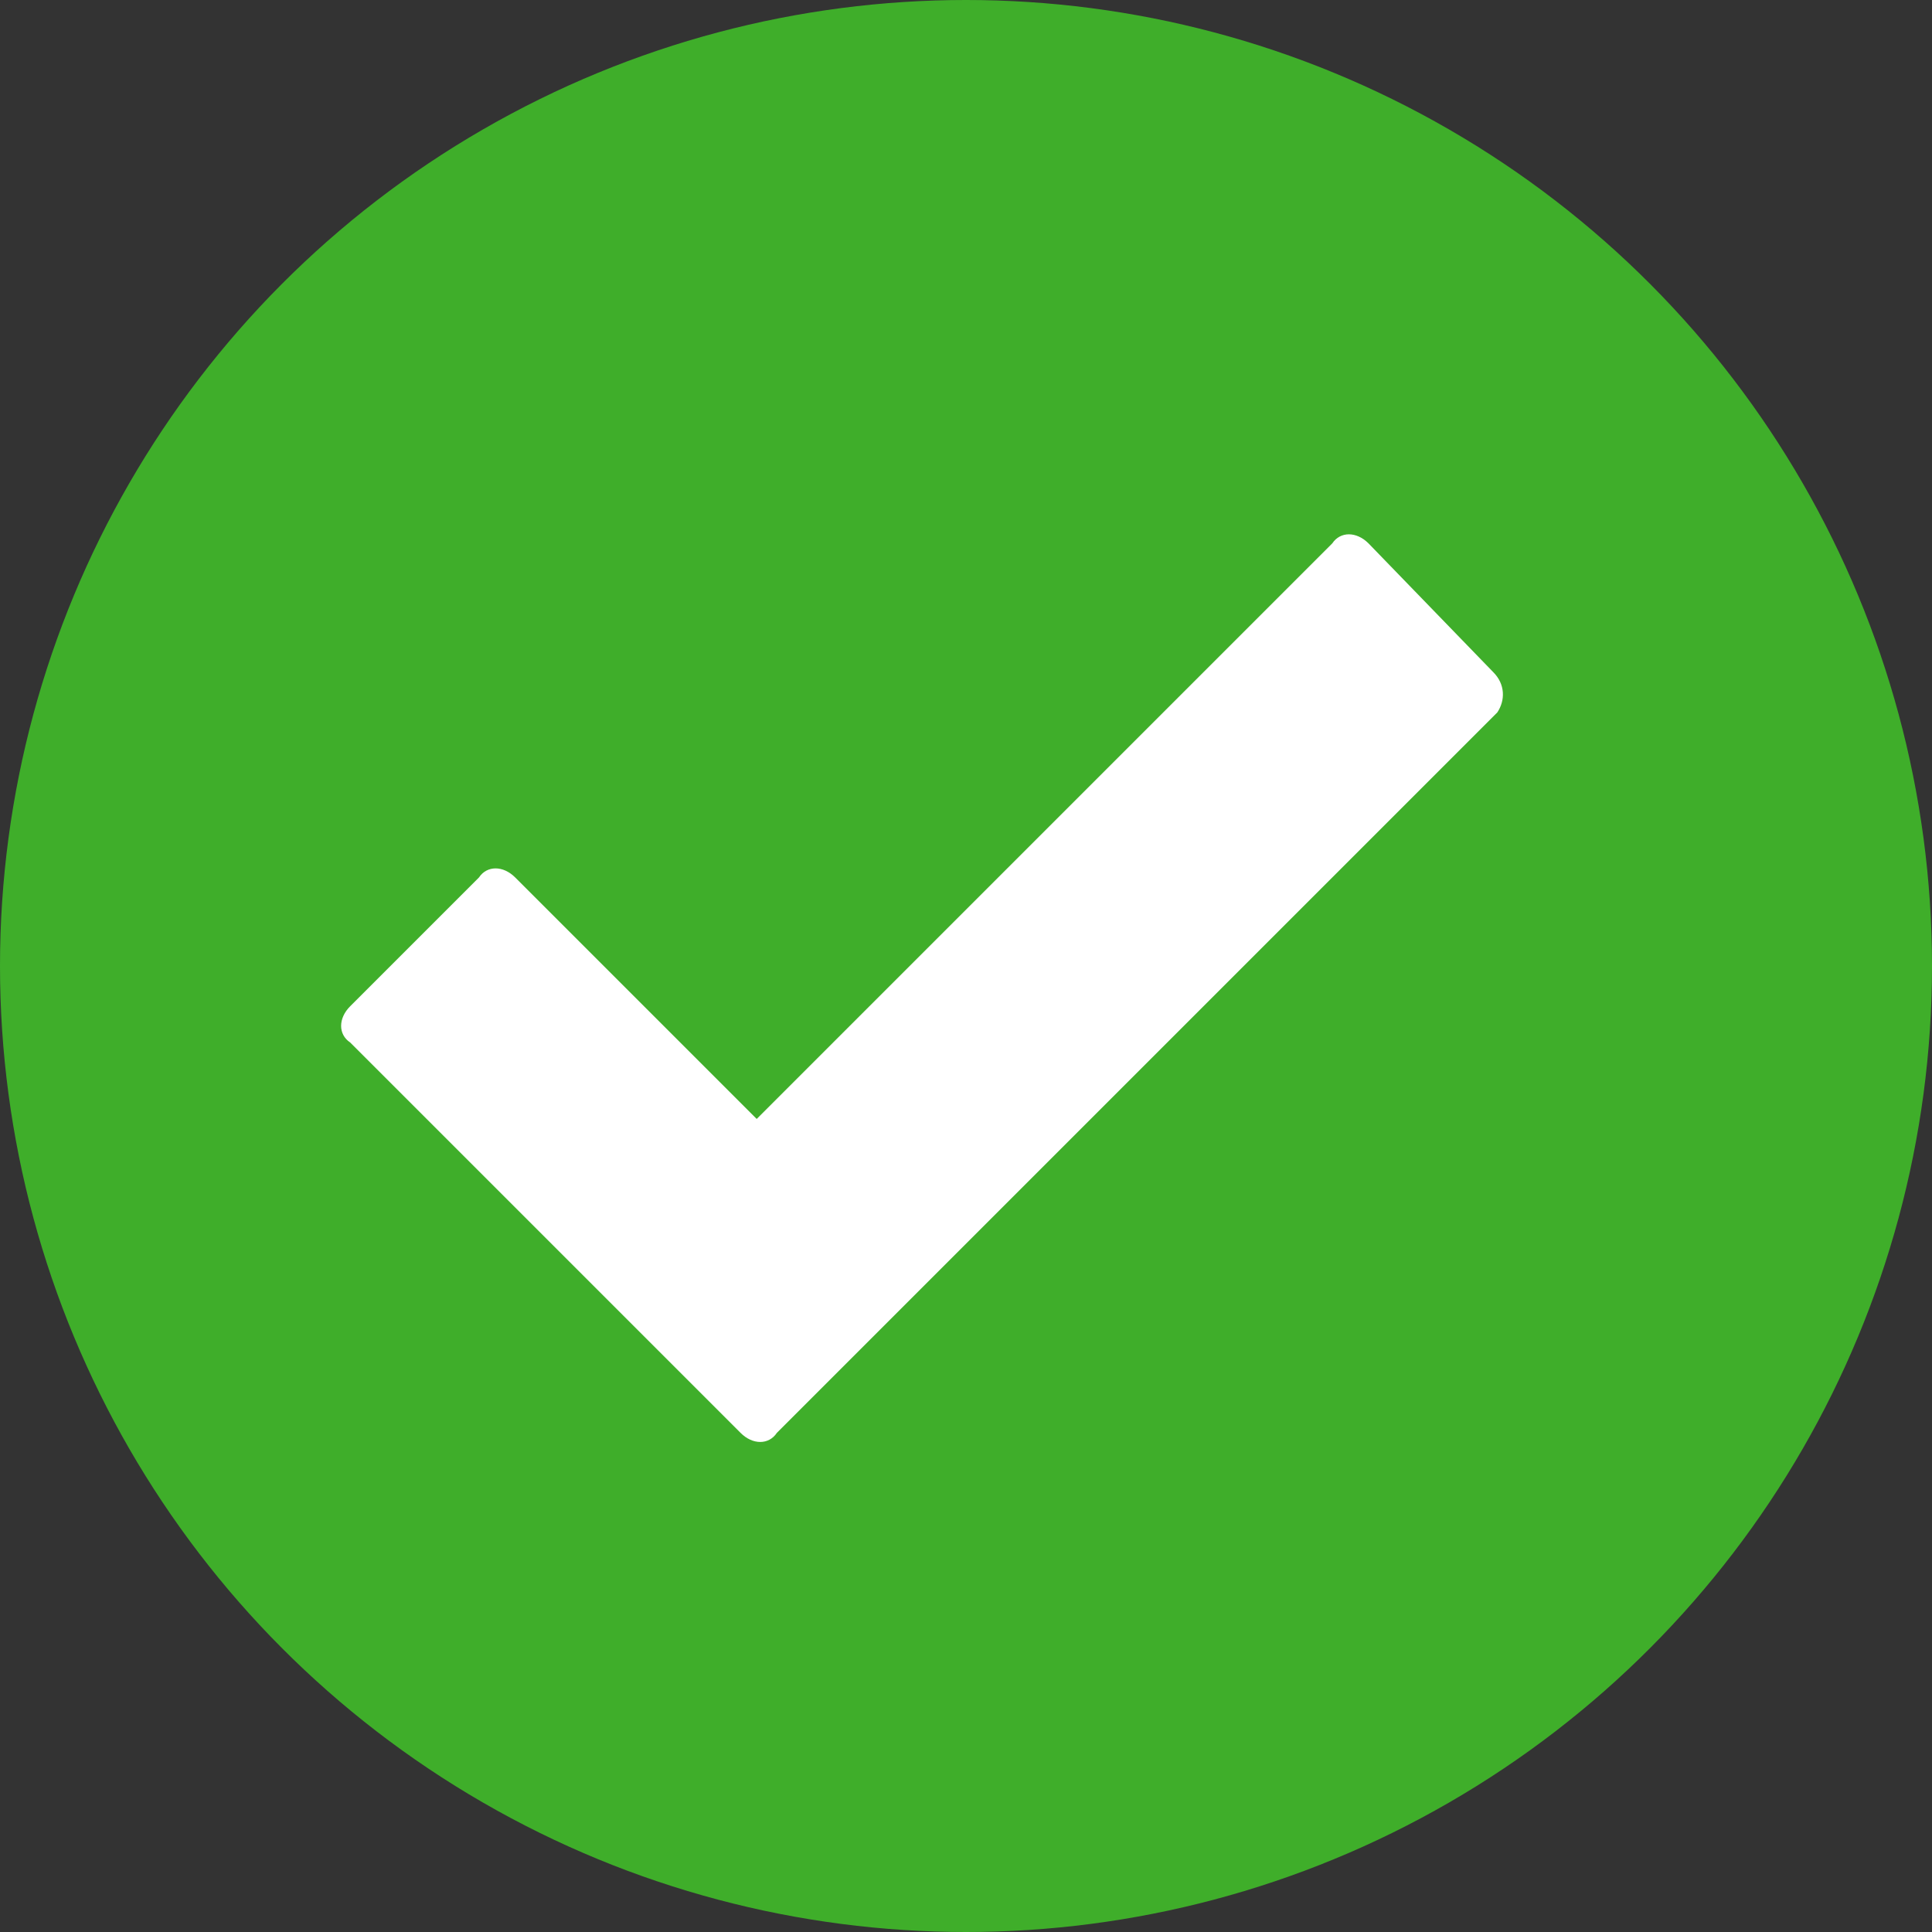 <?xml version="1.0" encoding="utf-8"?>
<!-- Generator: Adobe Illustrator 19.1.0, SVG Export Plug-In . SVG Version: 6.00 Build 0)  -->
<!DOCTYPE svg PUBLIC "-//W3C//DTD SVG 1.1//EN" "http://www.w3.org/Graphics/SVG/1.1/DTD/svg11.dtd">
<svg version="1.1" id="Layer_1" xmlns="http://www.w3.org/2000/svg" xmlns:xlink="http://www.w3.org/1999/xlink" x="0px" y="0px"
	 viewBox="0 0 48 48" style="enable-background:new 0 0 48 48;" xml:space="preserve">
<rect x="0" y="0" width="48" height="48" fill="#333333" stroke="none"/>
<style type="text/css">
	.st0{fill:#3FAE2A;}
	.st1{fill:#FFFFFF;}
</style>
<g>
	<circle class="st0" cx="24" cy="24" r="24"/>
	<path id="path5" class="st1" d="M37.1,16.7L34,13.5c-0.3-0.3-0.7-0.3-0.9,0L18.8,27.8l-6-6c-0.3-0.3-0.7-0.3-0.9,0l-3.2,3.2
		c-0.3,0.3-0.3,0.7,0,0.9l6.5,6.5l3.2,3.2c0.3,0.3,0.7,0.3,0.9,0l3.2-3.2l14.7-14.7C37.4,17.4,37.4,17,37.1,16.7L37.1,16.7z"/>
</g>
</svg>
